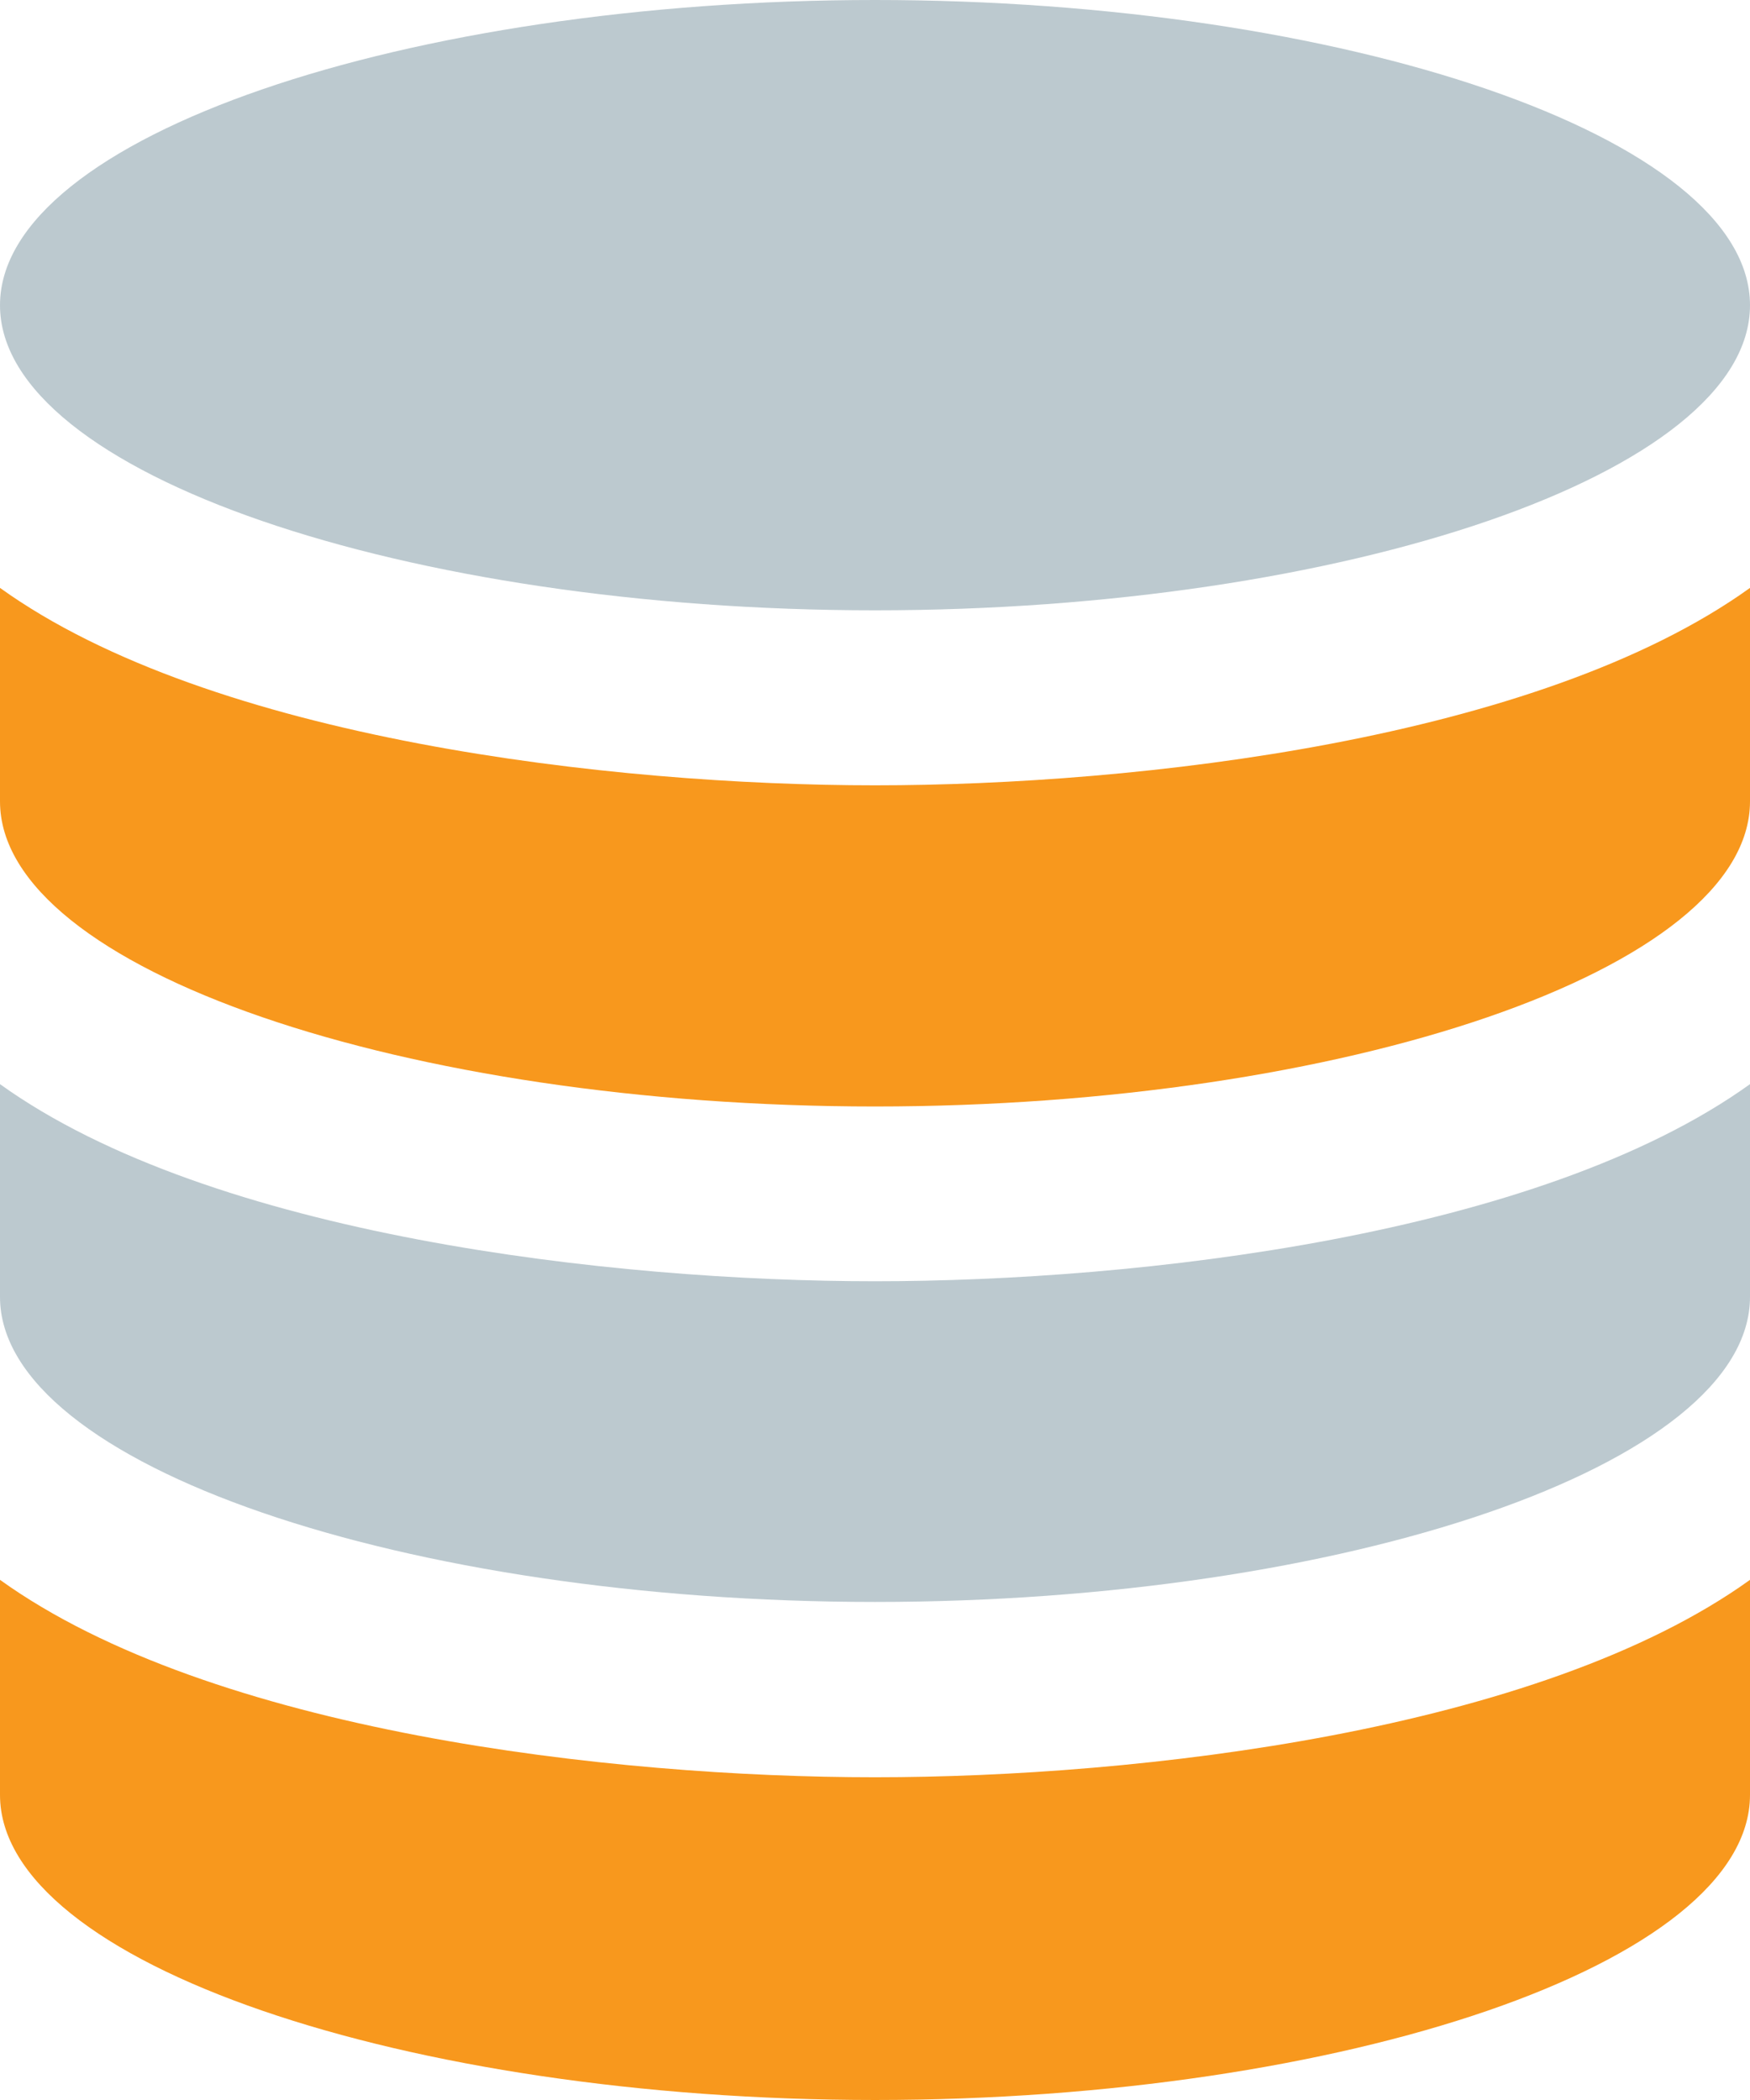 <svg xmlns="http://www.w3.org/2000/svg" viewBox="0 0 224 268.8"><defs><style>.cls-1{fill:#f8981d;}.cls-2{fill:#1f4a60;opacity:0.3;}</style></defs><title>dbabout</title><g id="Layer_2" data-name="Layer 2"><g id="Layer_1-2" data-name="Layer 1"><path class="cls-1" d="M0,75.25v27.33c0,21.57,52.15,39.05,112,39.05s112-17.49,112-39.05V75.25c-27.08,19.47-78.46,25.27-112,25.27S27,94.66,0,75.25Z"/><path class="cls-2" d="M112,78.12c59.86,0,112-17.49,112-39.05S171.86,0,112,0,0,17.49,0,39.07,52.15,78.12,112,78.12Z"/><path class="cls-1" d="M0,202.22v27.53c0,21.56,52.15,39.05,112,39.05s112-17.49,112-39.05V202.22c-27,19.41-78.33,25.27-112,25.27S27.08,221.68,0,202.22Z"/><path class="cls-2" d="M0,138.77V166c0,21.57,52.15,39.05,112,39.05S224,187.59,224,166V138.77C196.92,158.23,145.54,164,112,164S27,158.18,0,138.77Z"/></g></g></svg>